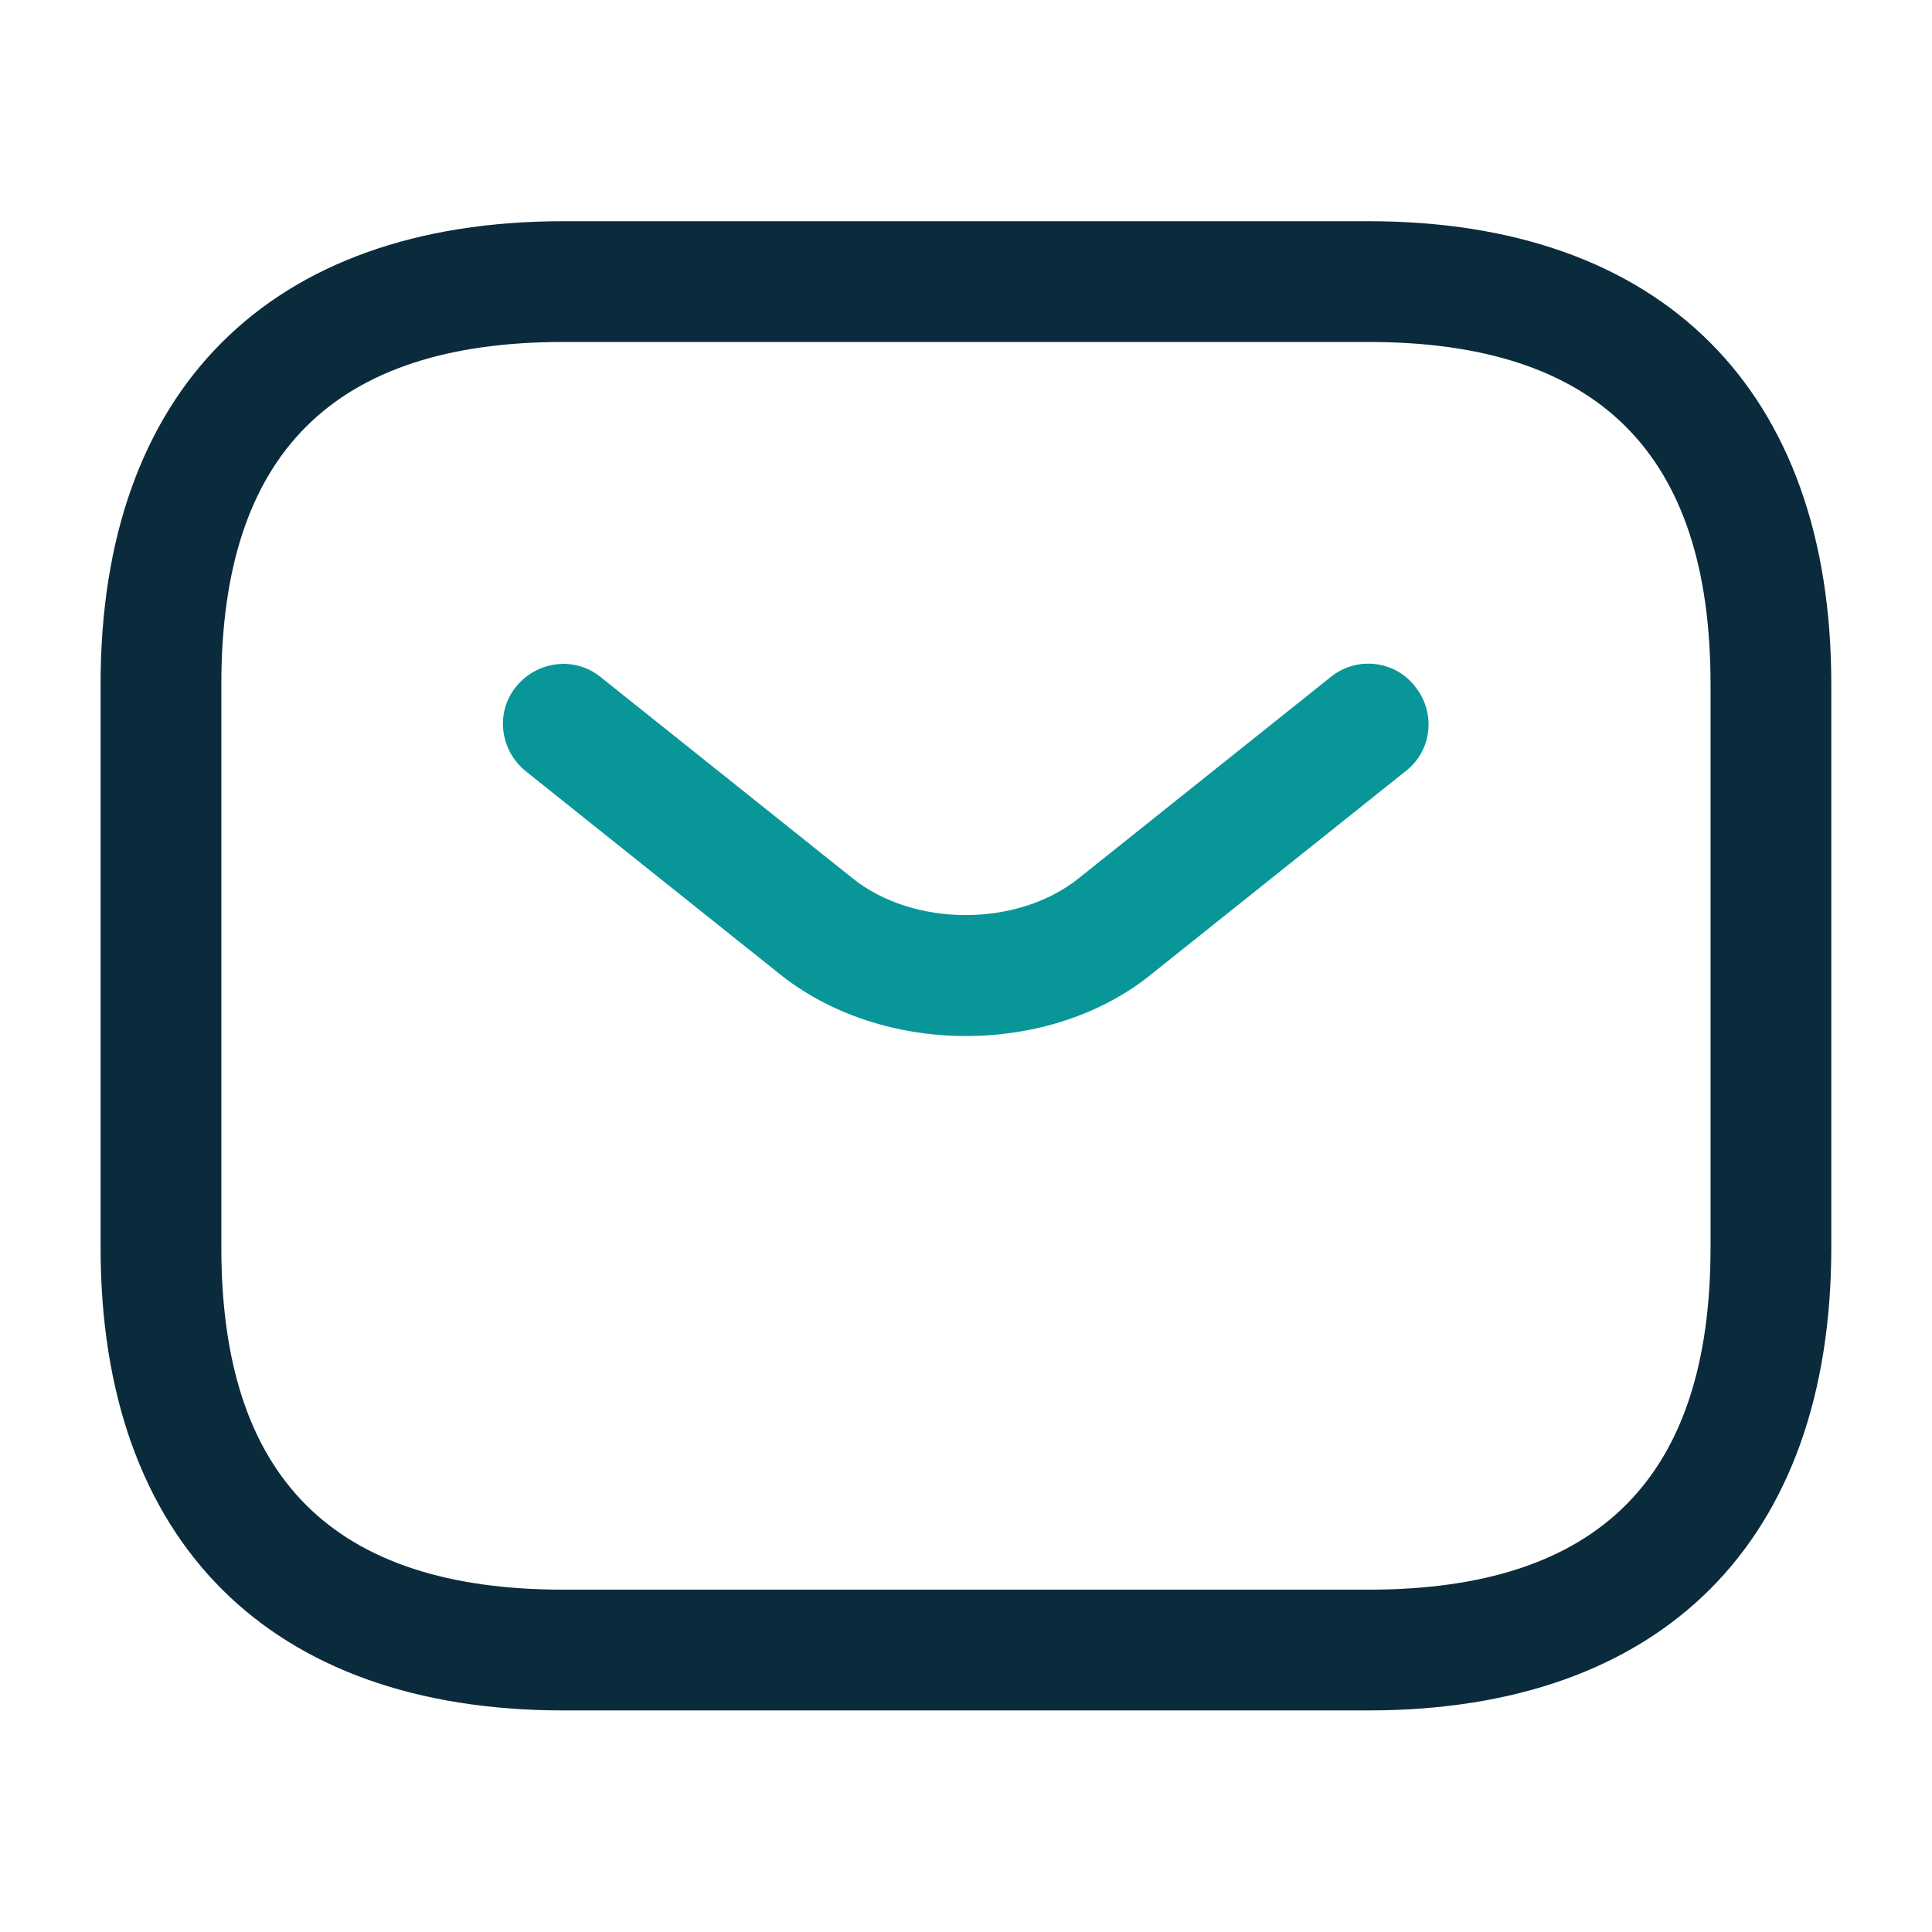 <svg width="16" height="16" viewBox="0 0 16 16" fill="none" xmlns="http://www.w3.org/2000/svg">
<path d="M11.333 14.165H4.666C2.233 14.165 0.833 12.765 0.833 10.332V5.665C0.833 3.232 2.233 1.832 4.666 1.832H11.333C13.766 1.832 15.166 3.232 15.166 5.665V10.332C15.166 12.765 13.766 14.165 11.333 14.165ZM4.666 2.832C2.76 2.832 1.833 3.759 1.833 5.665V10.332C1.833 12.239 2.76 13.165 4.666 13.165H11.333C13.24 13.165 14.166 12.239 14.166 10.332V5.665C14.166 3.759 13.24 2.832 11.333 2.832H4.666Z" fill="#0A2B3C"/>
<path d="M8 8.58C7.44 8.58 6.874 8.407 6.44 8.053L4.354 6.387C4.14 6.213 4.1 5.9 4.274 5.687C4.447 5.473 4.76 5.433 4.974 5.607L7.06 7.273C7.567 7.68 8.427 7.68 8.934 7.273L11.02 5.607C11.233 5.433 11.553 5.467 11.72 5.687C11.893 5.9 11.86 6.22 11.64 6.387L9.554 8.053C9.127 8.407 8.56 8.58 8 8.58Z" fill="#099699"/>
</svg>

